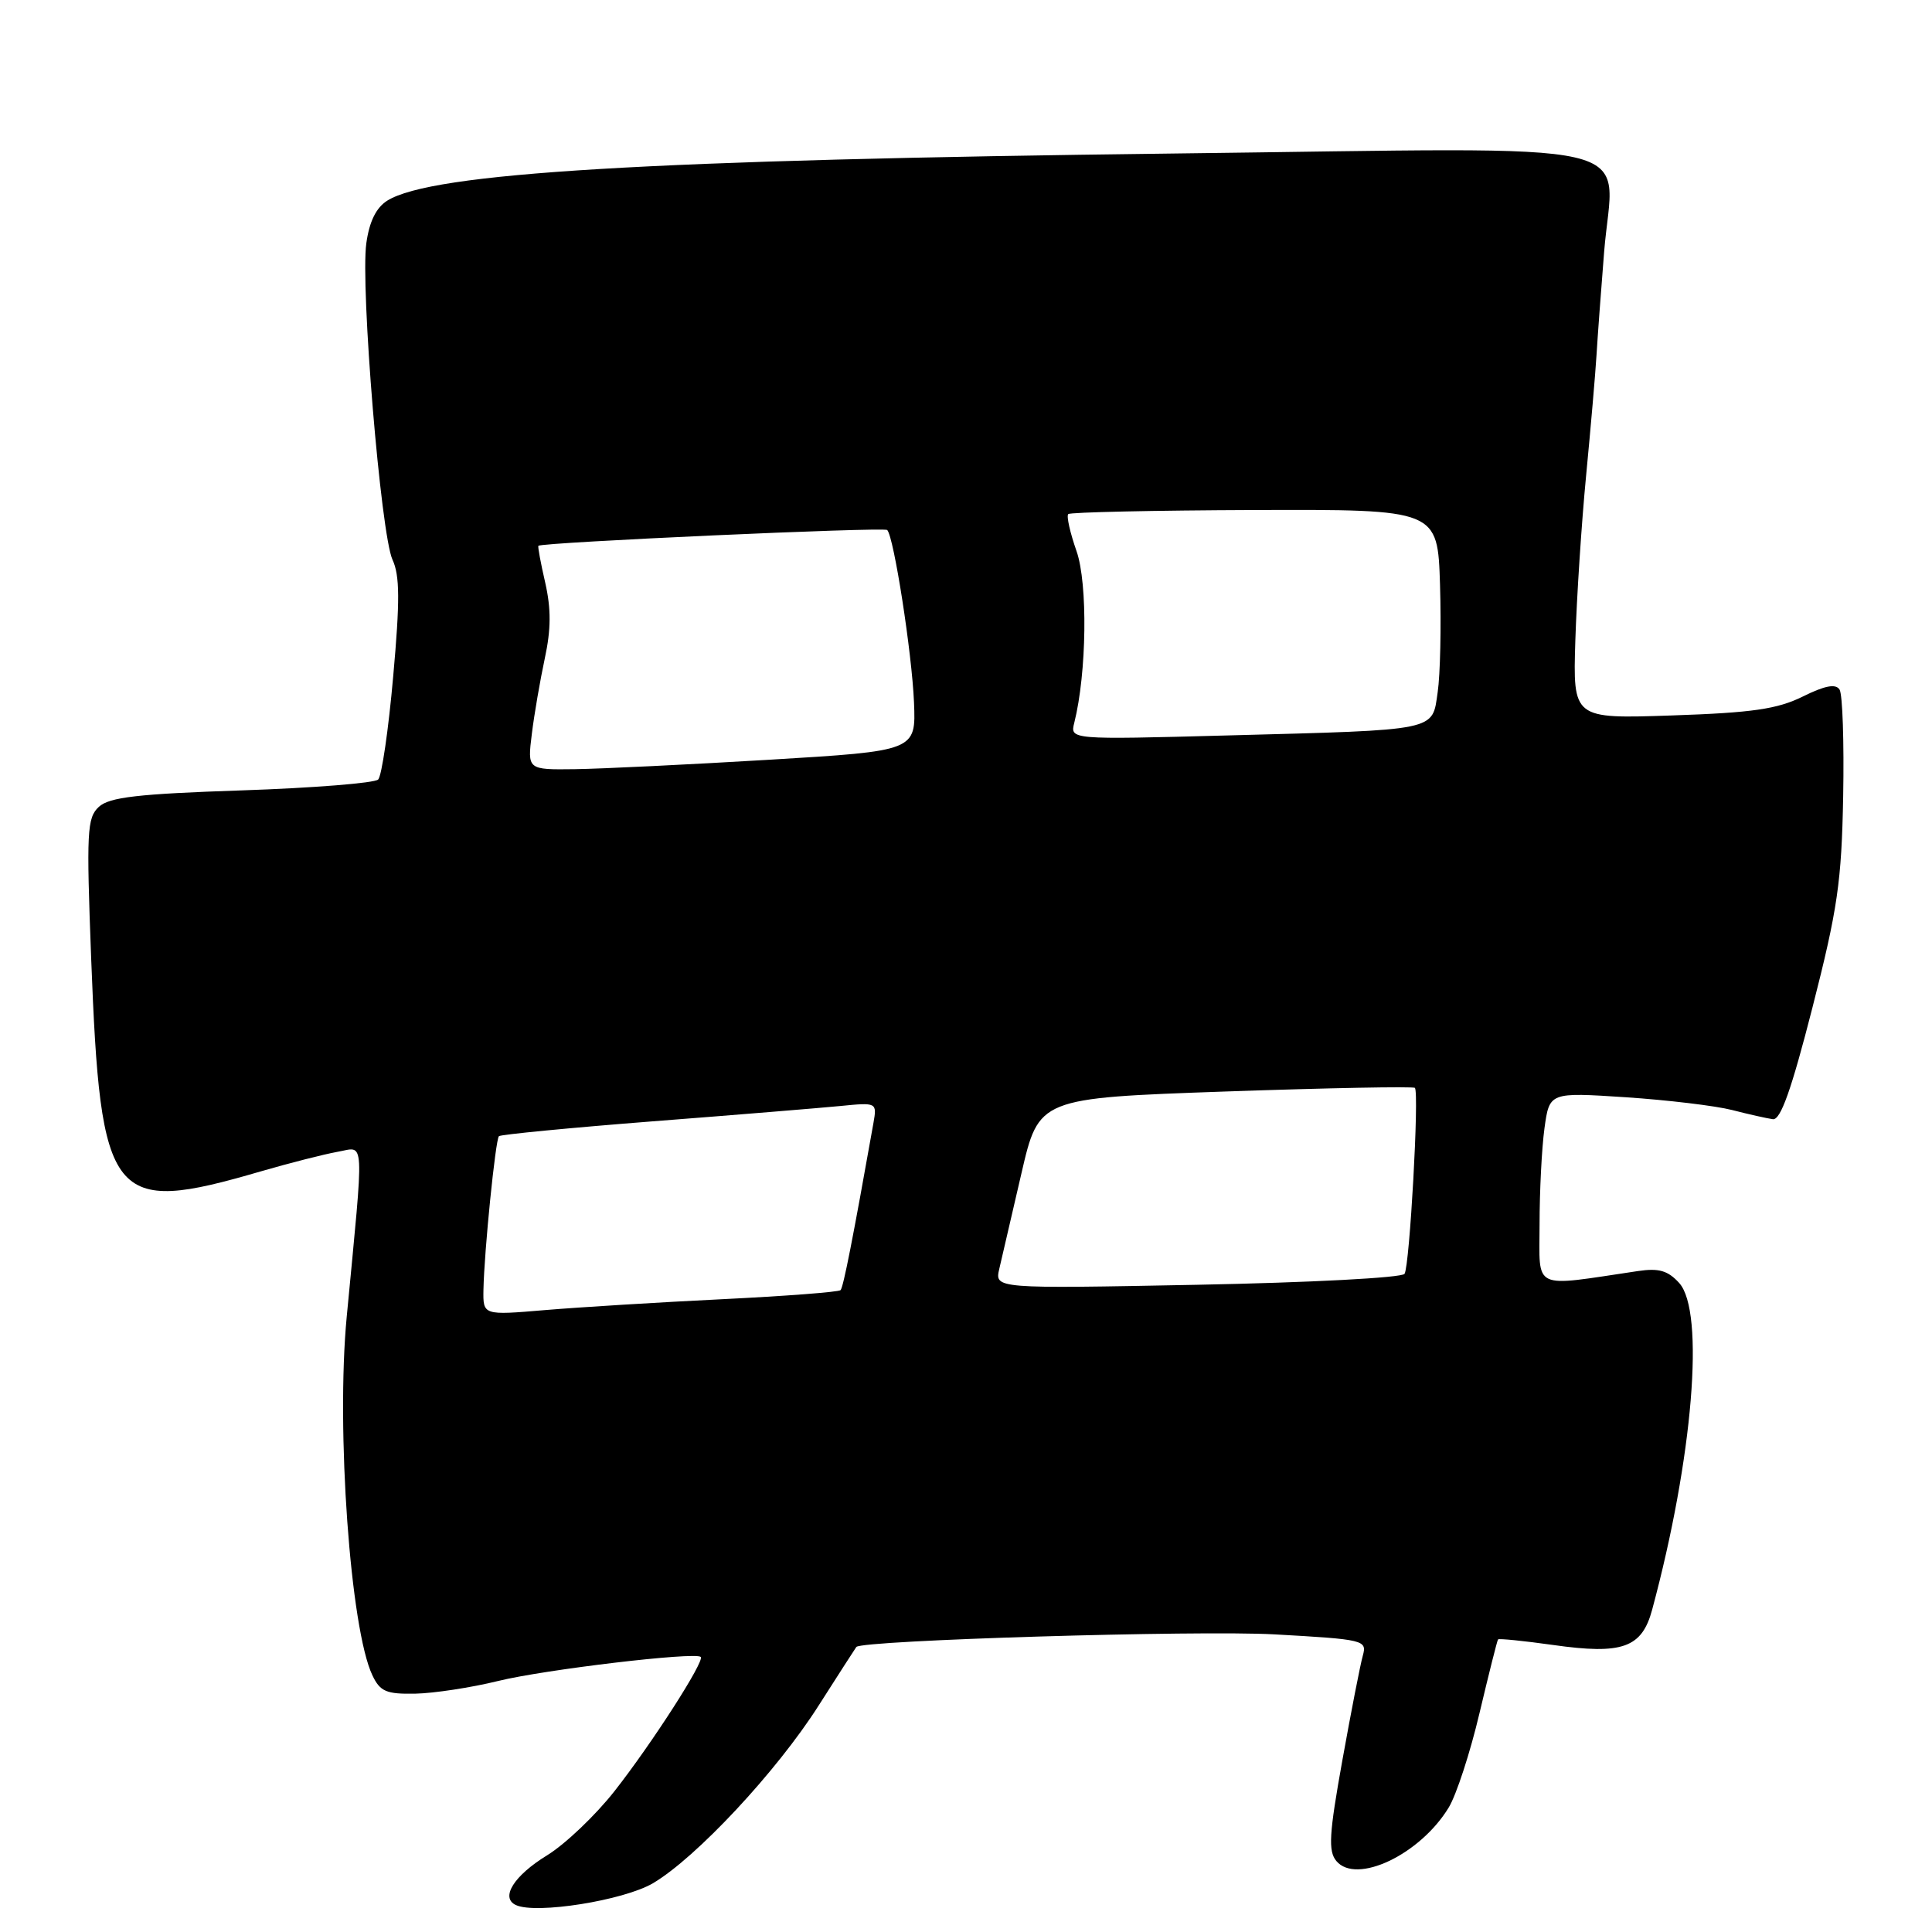 <?xml version="1.0" encoding="UTF-8" standalone="no"?>
<!DOCTYPE svg PUBLIC "-//W3C//DTD SVG 1.1//EN" "http://www.w3.org/Graphics/SVG/1.1/DTD/svg11.dtd" >
<svg xmlns="http://www.w3.org/2000/svg" xmlns:xlink="http://www.w3.org/1999/xlink" version="1.1" viewBox="0 0 256 256">
 <g >
 <path fill="currentColor"
d=" M 86.50 249.55 C 92.23 246.18 102.91 234.74 108.47 226.00 C 111.10 221.88 113.35 218.38 113.47 218.23 C 114.23 217.34 158.63 216.00 168.83 216.56 C 180.78 217.23 181.15 217.32 180.58 219.38 C 180.25 220.54 179.03 226.79 177.87 233.25 C 176.11 243.03 175.98 245.27 177.07 246.59 C 179.71 249.76 188.17 245.75 191.96 239.51 C 192.97 237.86 194.81 232.22 196.04 227.00 C 197.28 221.78 198.38 217.38 198.50 217.23 C 198.61 217.09 201.90 217.42 205.81 217.97 C 214.97 219.27 217.56 218.35 218.92 213.29 C 224.33 193.21 225.93 173.79 222.50 170.00 C 221.01 168.36 219.81 168.01 217.05 168.42 C 202.83 170.53 204.00 171.09 204.00 162.25 C 204.00 157.87 204.29 152.13 204.65 149.50 C 205.31 144.73 205.31 144.73 215.40 145.39 C 220.96 145.76 227.30 146.52 229.50 147.08 C 231.70 147.65 234.14 148.19 234.91 148.30 C 235.94 148.45 237.38 144.37 240.16 133.50 C 243.50 120.43 244.02 116.83 244.23 105.50 C 244.36 98.35 244.15 91.99 243.75 91.37 C 243.24 90.57 241.81 90.84 238.87 92.30 C 235.50 93.96 232.20 94.44 221.56 94.80 C 208.42 95.25 208.42 95.25 208.74 84.87 C 208.92 79.17 209.56 69.33 210.17 63.00 C 210.78 56.67 211.40 49.48 211.55 47.00 C 211.70 44.52 212.15 38.42 212.55 33.44 C 213.77 18.14 219.98 19.57 155.63 20.34 C 85.83 21.18 57.21 22.89 51.31 26.59 C 49.84 27.52 48.94 29.35 48.54 32.23 C 47.74 37.97 50.46 70.81 52.01 74.17 C 52.98 76.25 53.00 79.62 52.10 89.63 C 51.48 96.67 50.58 102.82 50.11 103.29 C 49.64 103.76 41.51 104.41 32.05 104.73 C 18.27 105.19 14.49 105.63 13.10 106.91 C 11.53 108.36 11.44 110.18 12.08 127.00 C 13.33 159.34 14.65 161.01 34.50 155.23 C 38.35 154.11 42.95 152.94 44.73 152.62 C 48.38 151.99 48.27 150.04 45.94 174.50 C 44.52 189.44 46.42 215.89 49.35 222.00 C 50.37 224.14 51.19 224.49 55.02 224.42 C 57.48 224.37 62.42 223.62 66.00 222.74 C 72.13 221.23 92.09 218.86 92.85 219.55 C 93.42 220.07 86.37 231.04 81.42 237.34 C 78.89 240.56 74.87 244.38 72.49 245.84 C 68.10 248.53 66.26 251.46 68.36 252.43 C 71.03 253.67 82.62 251.82 86.50 249.55 Z  M 64.06 170.89 C 64.16 165.81 65.65 151.02 66.11 150.55 C 66.34 150.33 75.52 149.44 86.51 148.58 C 97.50 147.73 108.69 146.81 111.36 146.55 C 116.18 146.07 116.21 146.09 115.74 148.78 C 113.02 164.09 111.75 170.57 111.38 170.95 C 111.13 171.20 104.09 171.74 95.72 172.15 C 87.35 172.56 76.79 173.21 72.25 173.59 C 64.00 174.29 64.00 174.29 64.06 170.89 Z  M 132.41 168.13 C 132.75 166.68 134.06 161.00 135.34 155.50 C 137.65 145.50 137.65 145.50 162.38 144.63 C 175.98 144.16 187.27 143.94 187.48 144.15 C 188.07 144.74 186.79 167.73 186.11 168.79 C 185.77 169.31 173.59 169.95 158.65 170.24 C 131.80 170.76 131.80 170.76 132.41 168.13 Z  M 70.47 97.25 C 70.79 94.64 71.57 90.13 72.19 87.23 C 73.02 83.39 73.03 80.68 72.25 77.23 C 71.65 74.63 71.24 72.42 71.34 72.32 C 71.81 71.86 117.14 69.81 117.56 70.23 C 118.44 71.11 120.84 86.55 121.11 93.07 C 121.37 99.50 121.37 99.50 101.94 100.67 C 91.25 101.31 79.66 101.87 76.19 101.92 C 69.88 102.00 69.88 102.00 70.47 97.25 Z  M 142.35 95.76 C 144.00 89.18 144.15 77.34 142.65 73.04 C 141.79 70.59 141.29 68.37 141.55 68.12 C 141.80 67.87 152.91 67.63 166.25 67.58 C 190.50 67.50 190.50 67.50 190.81 77.50 C 190.98 83.00 190.84 89.40 190.50 91.72 C 189.75 96.91 190.76 96.70 162.64 97.45 C 141.78 98.01 141.78 98.01 142.35 95.76 Z "/>
</g>
</svg>